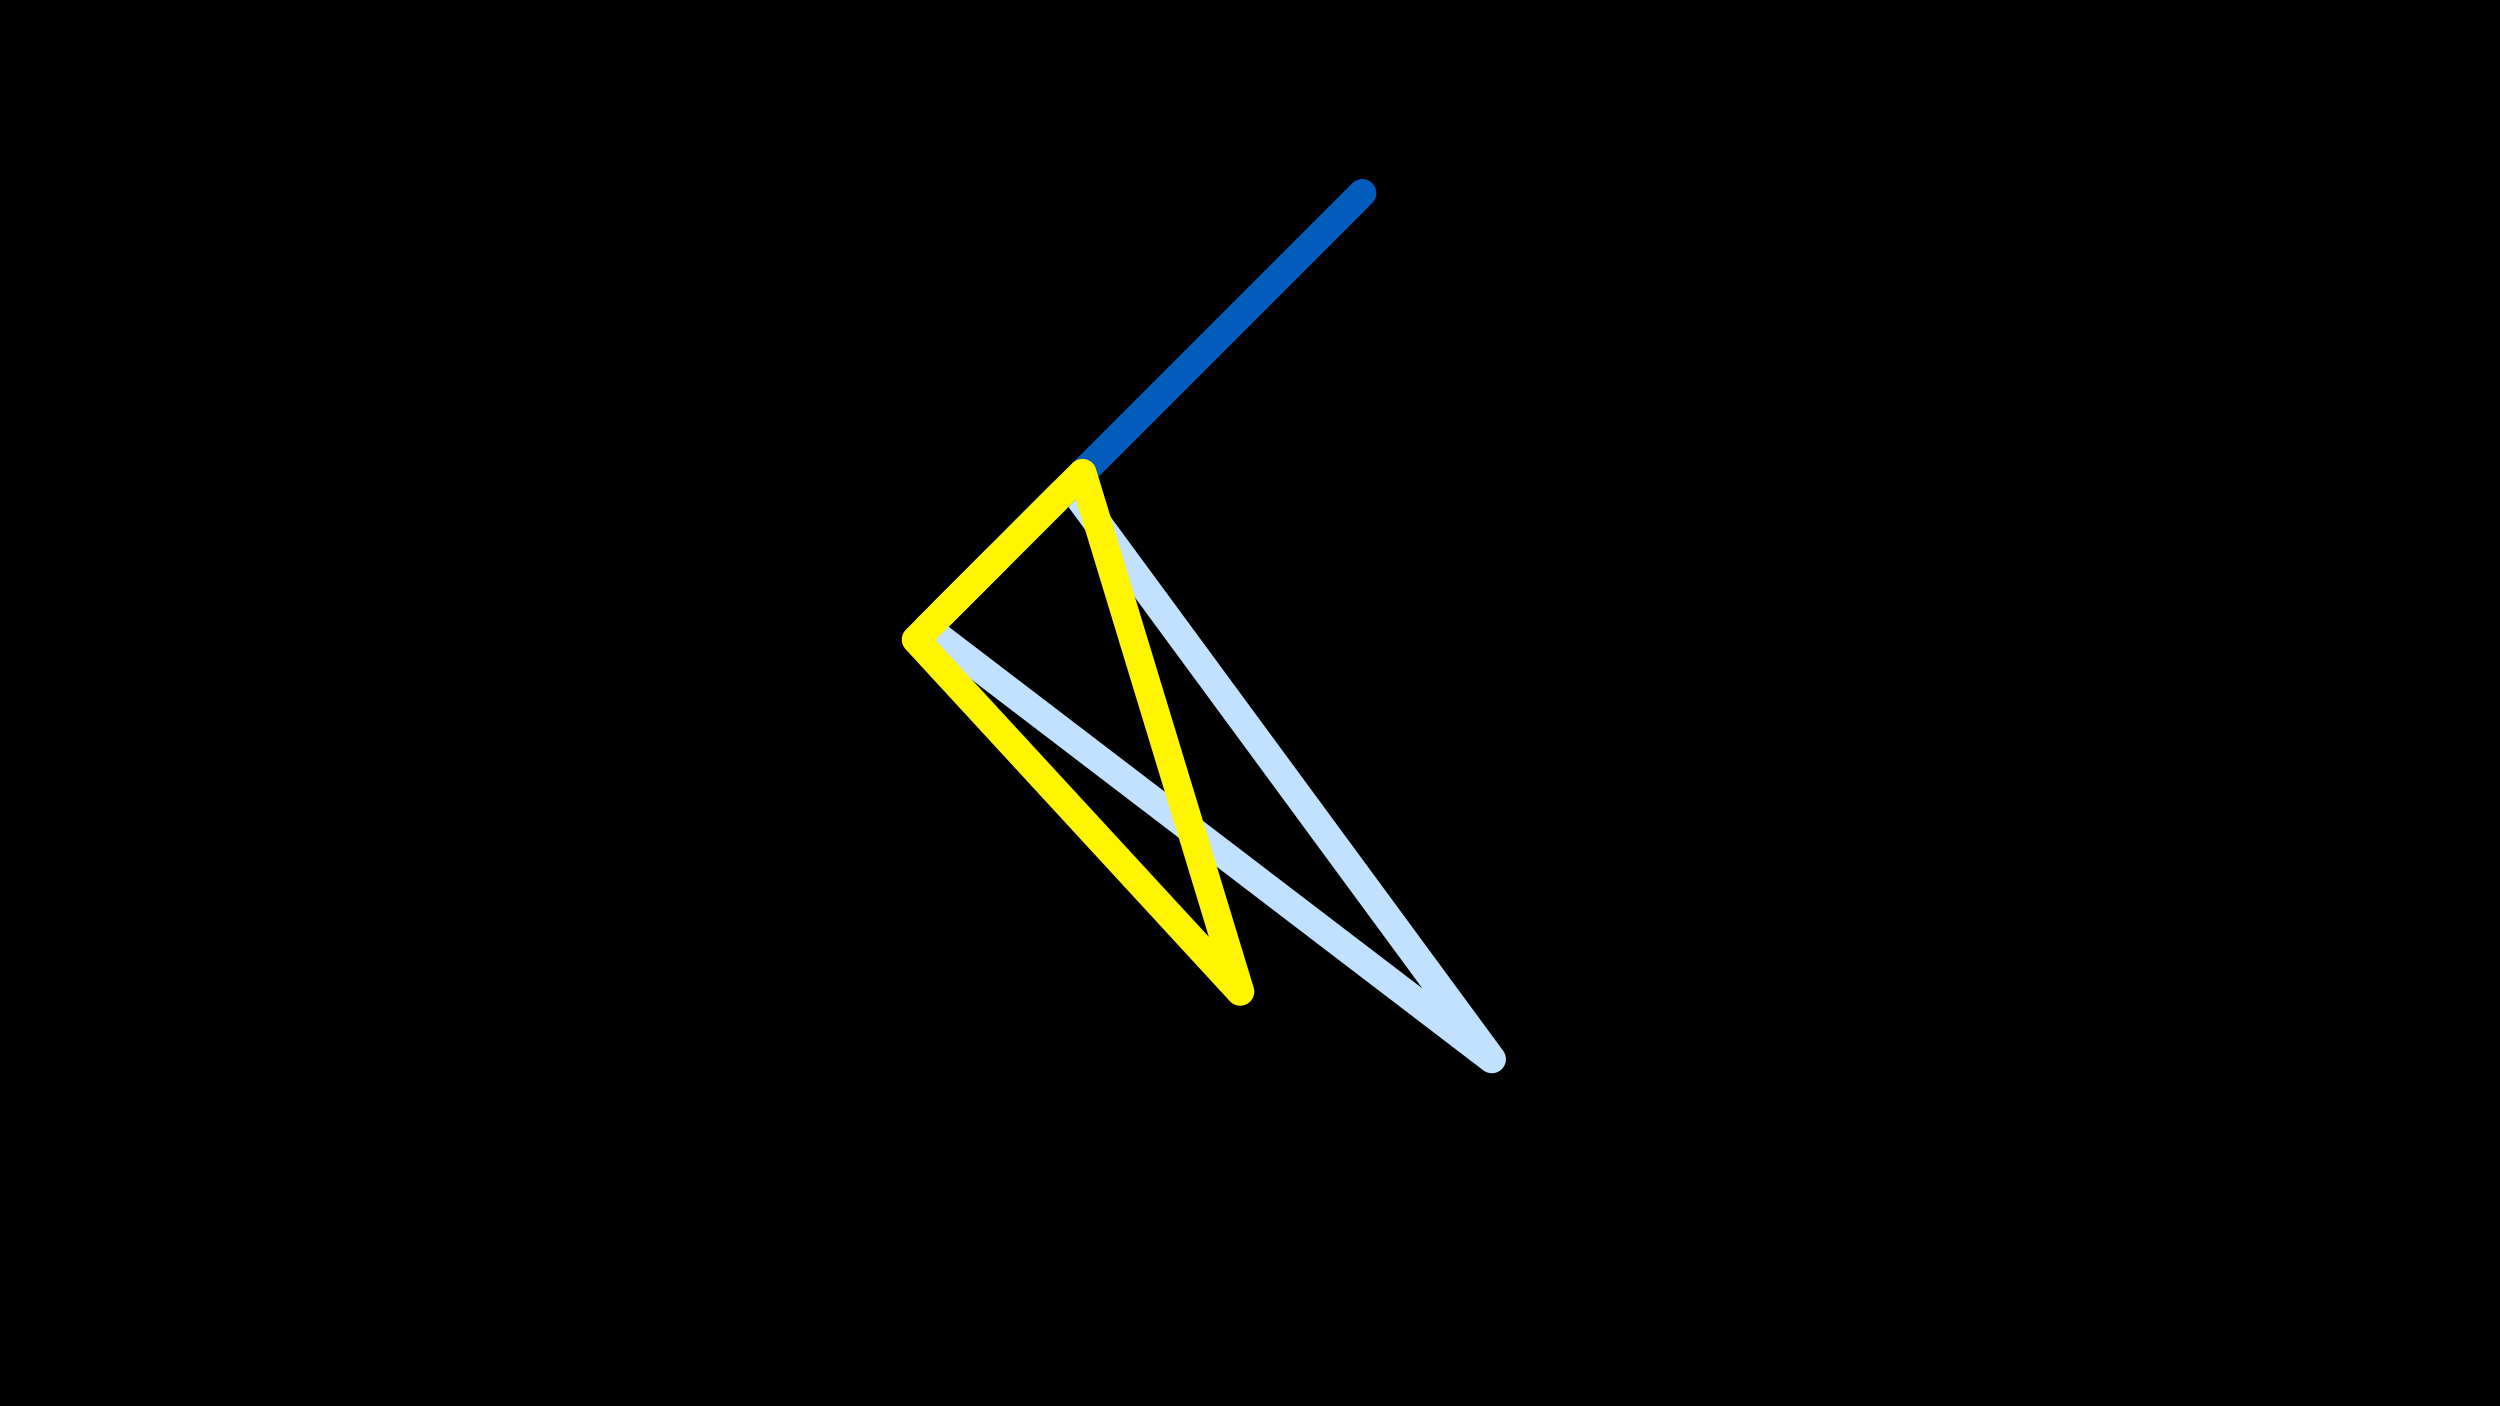 <svg width="1200" height="675" viewBox="-500 -500 1200 675" xmlns="http://www.w3.org/2000/svg"><rect x="-500" y="-500" width="1200" height="675" fill="#333333" stroke="none"/><path d="M-500,-500H1200V675H-1200Z" fill="#000"/><style>path{stroke-width:13.5; stroke-linejoin:round}</style><path d="M13.6-267l202.5 275.4-271-206.9zZ" fill="none" stroke="#c2e1ff"/><path d="M9.7-263.2l-56.5 56.6 9-9zZ" fill="none" stroke="#fff"/><path d="M153.9-407.3l-91.7 91.7-82 82zZ" fill="none" stroke="#005bbb"/><path d="M19.6-273l75.7 249-155.7-169zZ" fill="none" stroke="#fff500"/></svg>